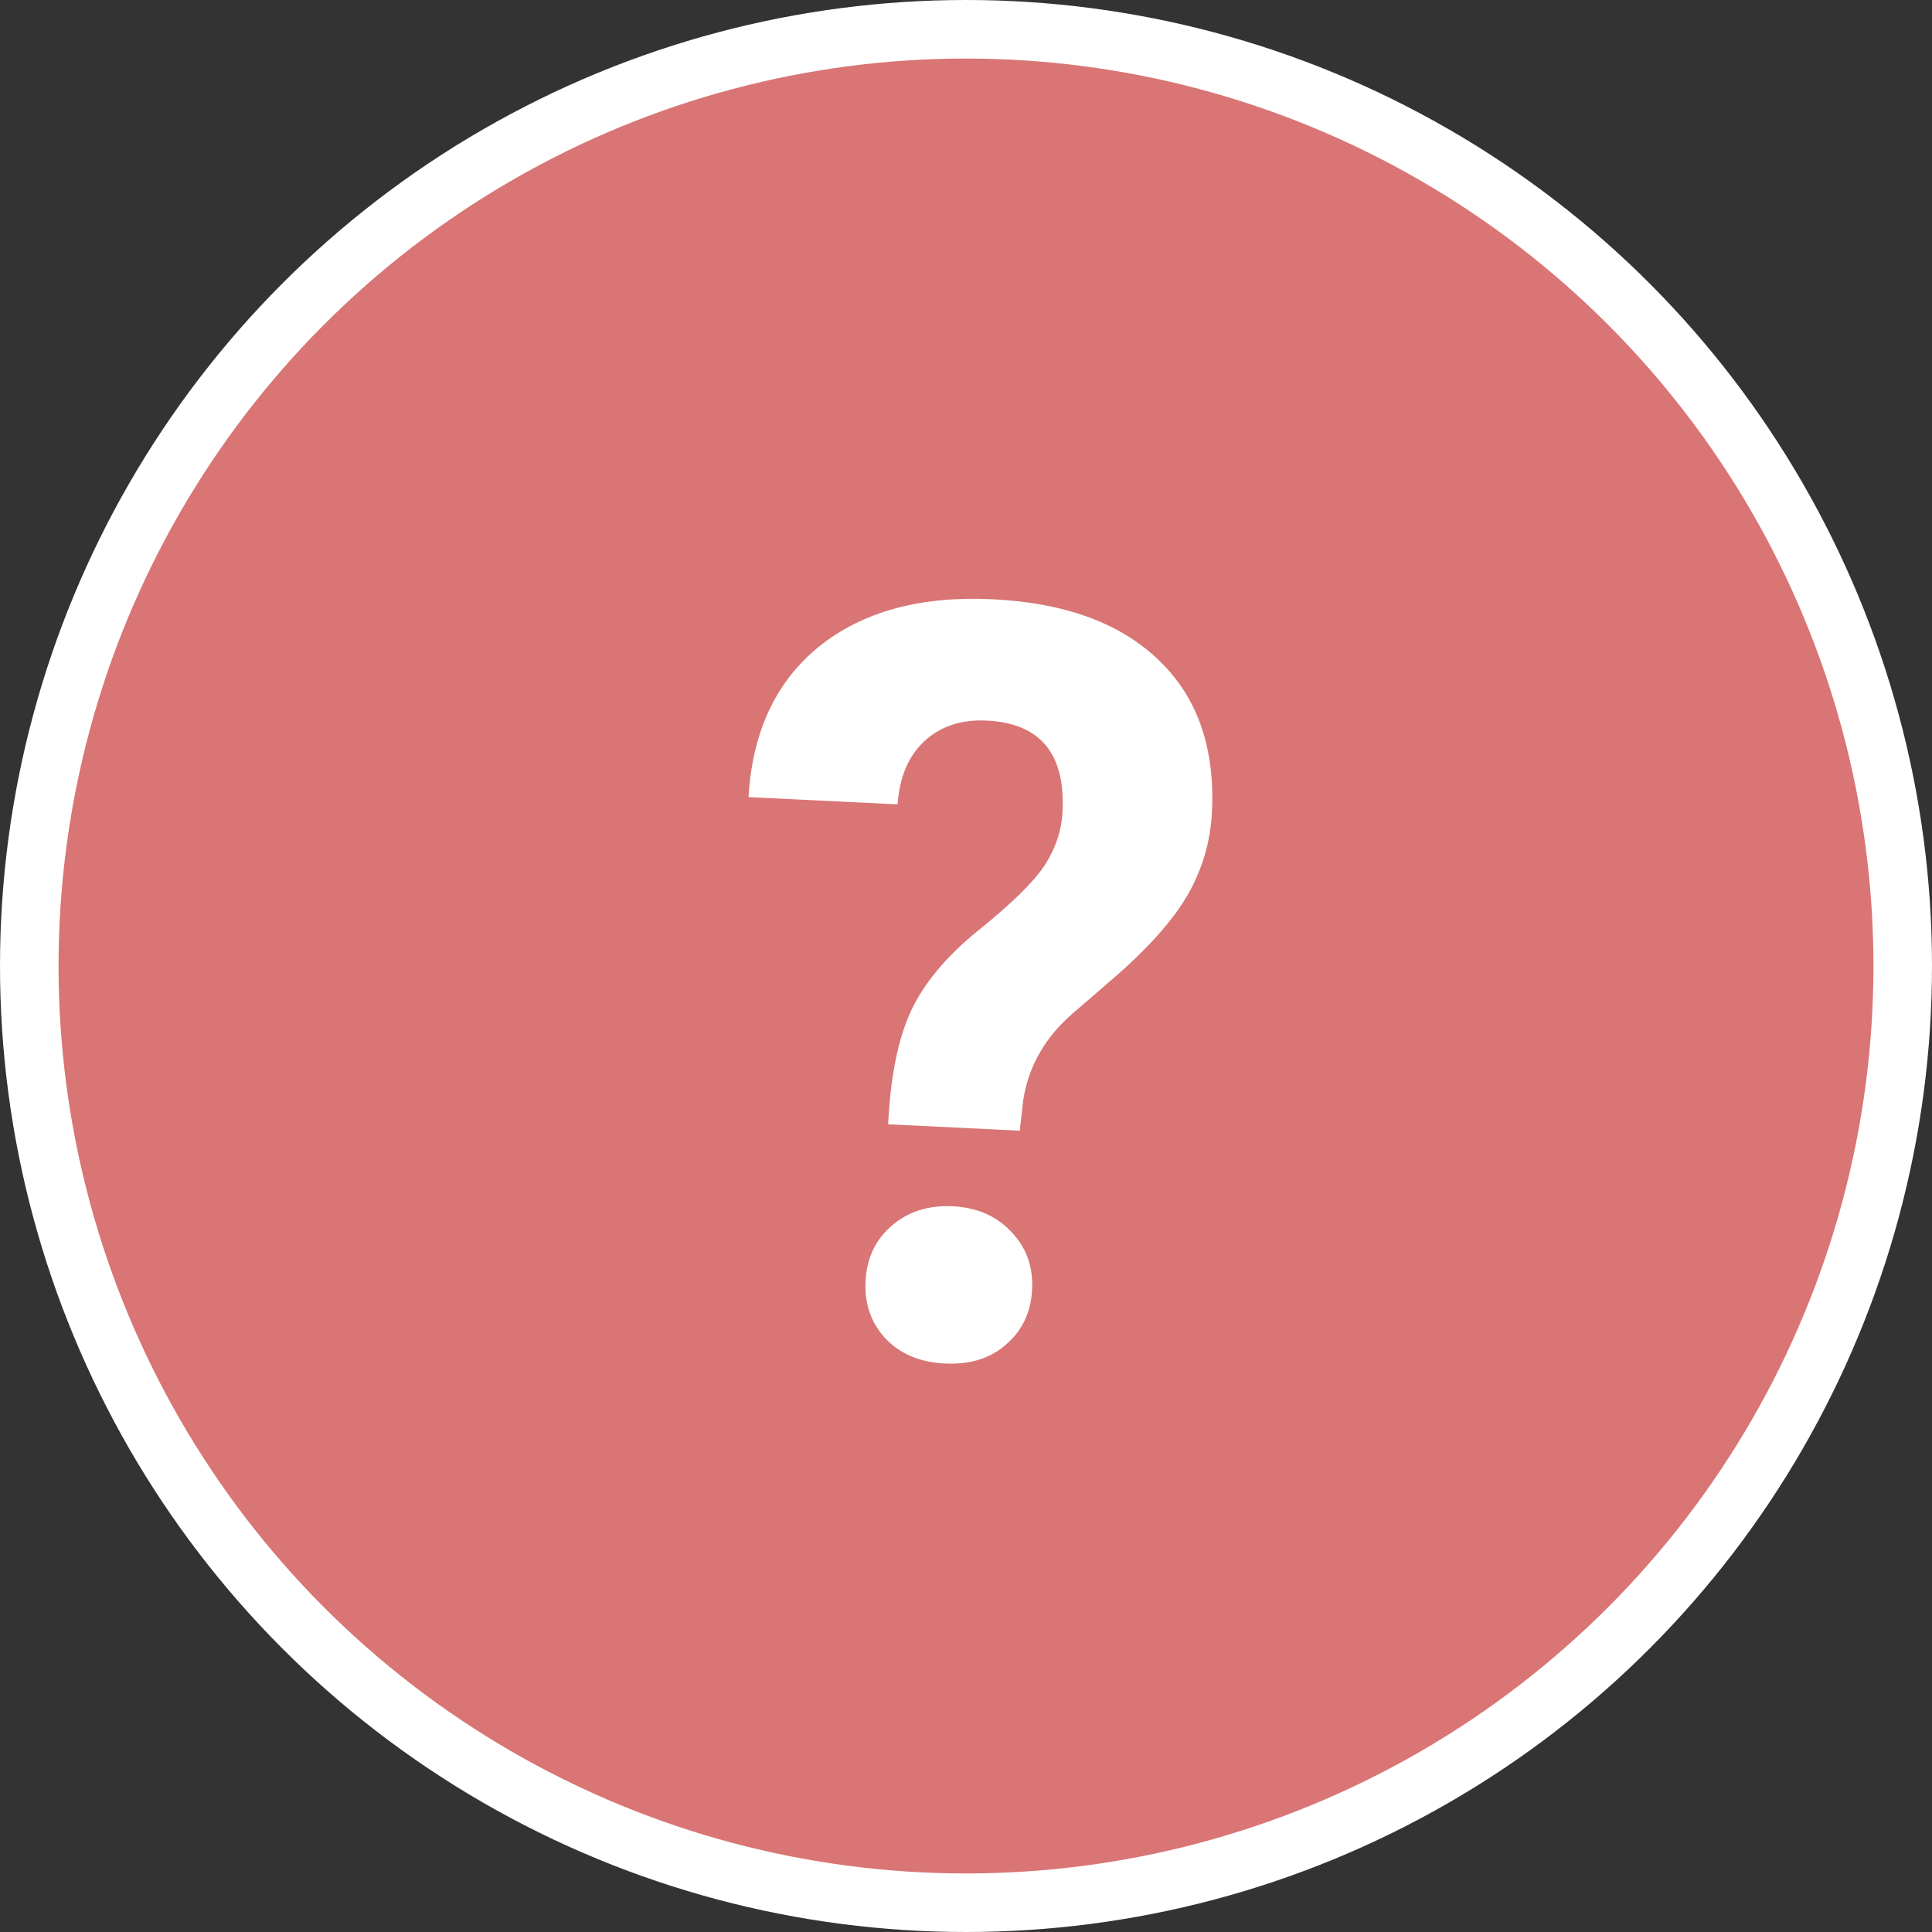 <svg width="33" height="33" viewBox="0 0 33 33" fill="none" xmlns="http://www.w3.org/2000/svg">
<rect x="0" y="0" width="33" height="33" fill="#333333" stroke="none"/>
<circle cx="16.5" cy="16.5" r="16" fill="#D97575" stroke="white"/>
<path d="M15.17 19.204C15.21 18.385 15.341 17.737 15.564 17.261C15.787 16.785 16.173 16.326 16.722 15.883C17.278 15.435 17.651 15.069 17.84 14.785C18.03 14.495 18.133 14.186 18.149 13.858C18.198 12.869 17.765 12.352 16.852 12.308C16.419 12.287 16.064 12.405 15.788 12.661C15.517 12.912 15.365 13.271 15.331 13.739L12.785 13.615C12.851 12.498 13.253 11.64 13.992 11.042C14.737 10.445 15.724 10.176 16.953 10.236C18.194 10.296 19.142 10.645 19.797 11.281C20.453 11.911 20.754 12.774 20.701 13.868C20.677 14.365 20.542 14.831 20.298 15.265C20.055 15.693 19.642 16.163 19.059 16.674L18.316 17.316C17.85 17.721 17.571 18.209 17.479 18.78L17.418 19.313L15.17 19.204ZM14.784 21.887C14.803 21.495 14.951 21.179 15.226 20.94C15.508 20.696 15.857 20.584 16.272 20.604C16.688 20.624 17.021 20.77 17.272 21.04C17.529 21.305 17.648 21.633 17.629 22.025C17.61 22.411 17.463 22.724 17.187 22.963C16.917 23.202 16.569 23.311 16.142 23.29C15.714 23.27 15.375 23.127 15.124 22.862C14.879 22.598 14.766 22.273 14.784 21.887Z" fill="white"/>
</svg>
